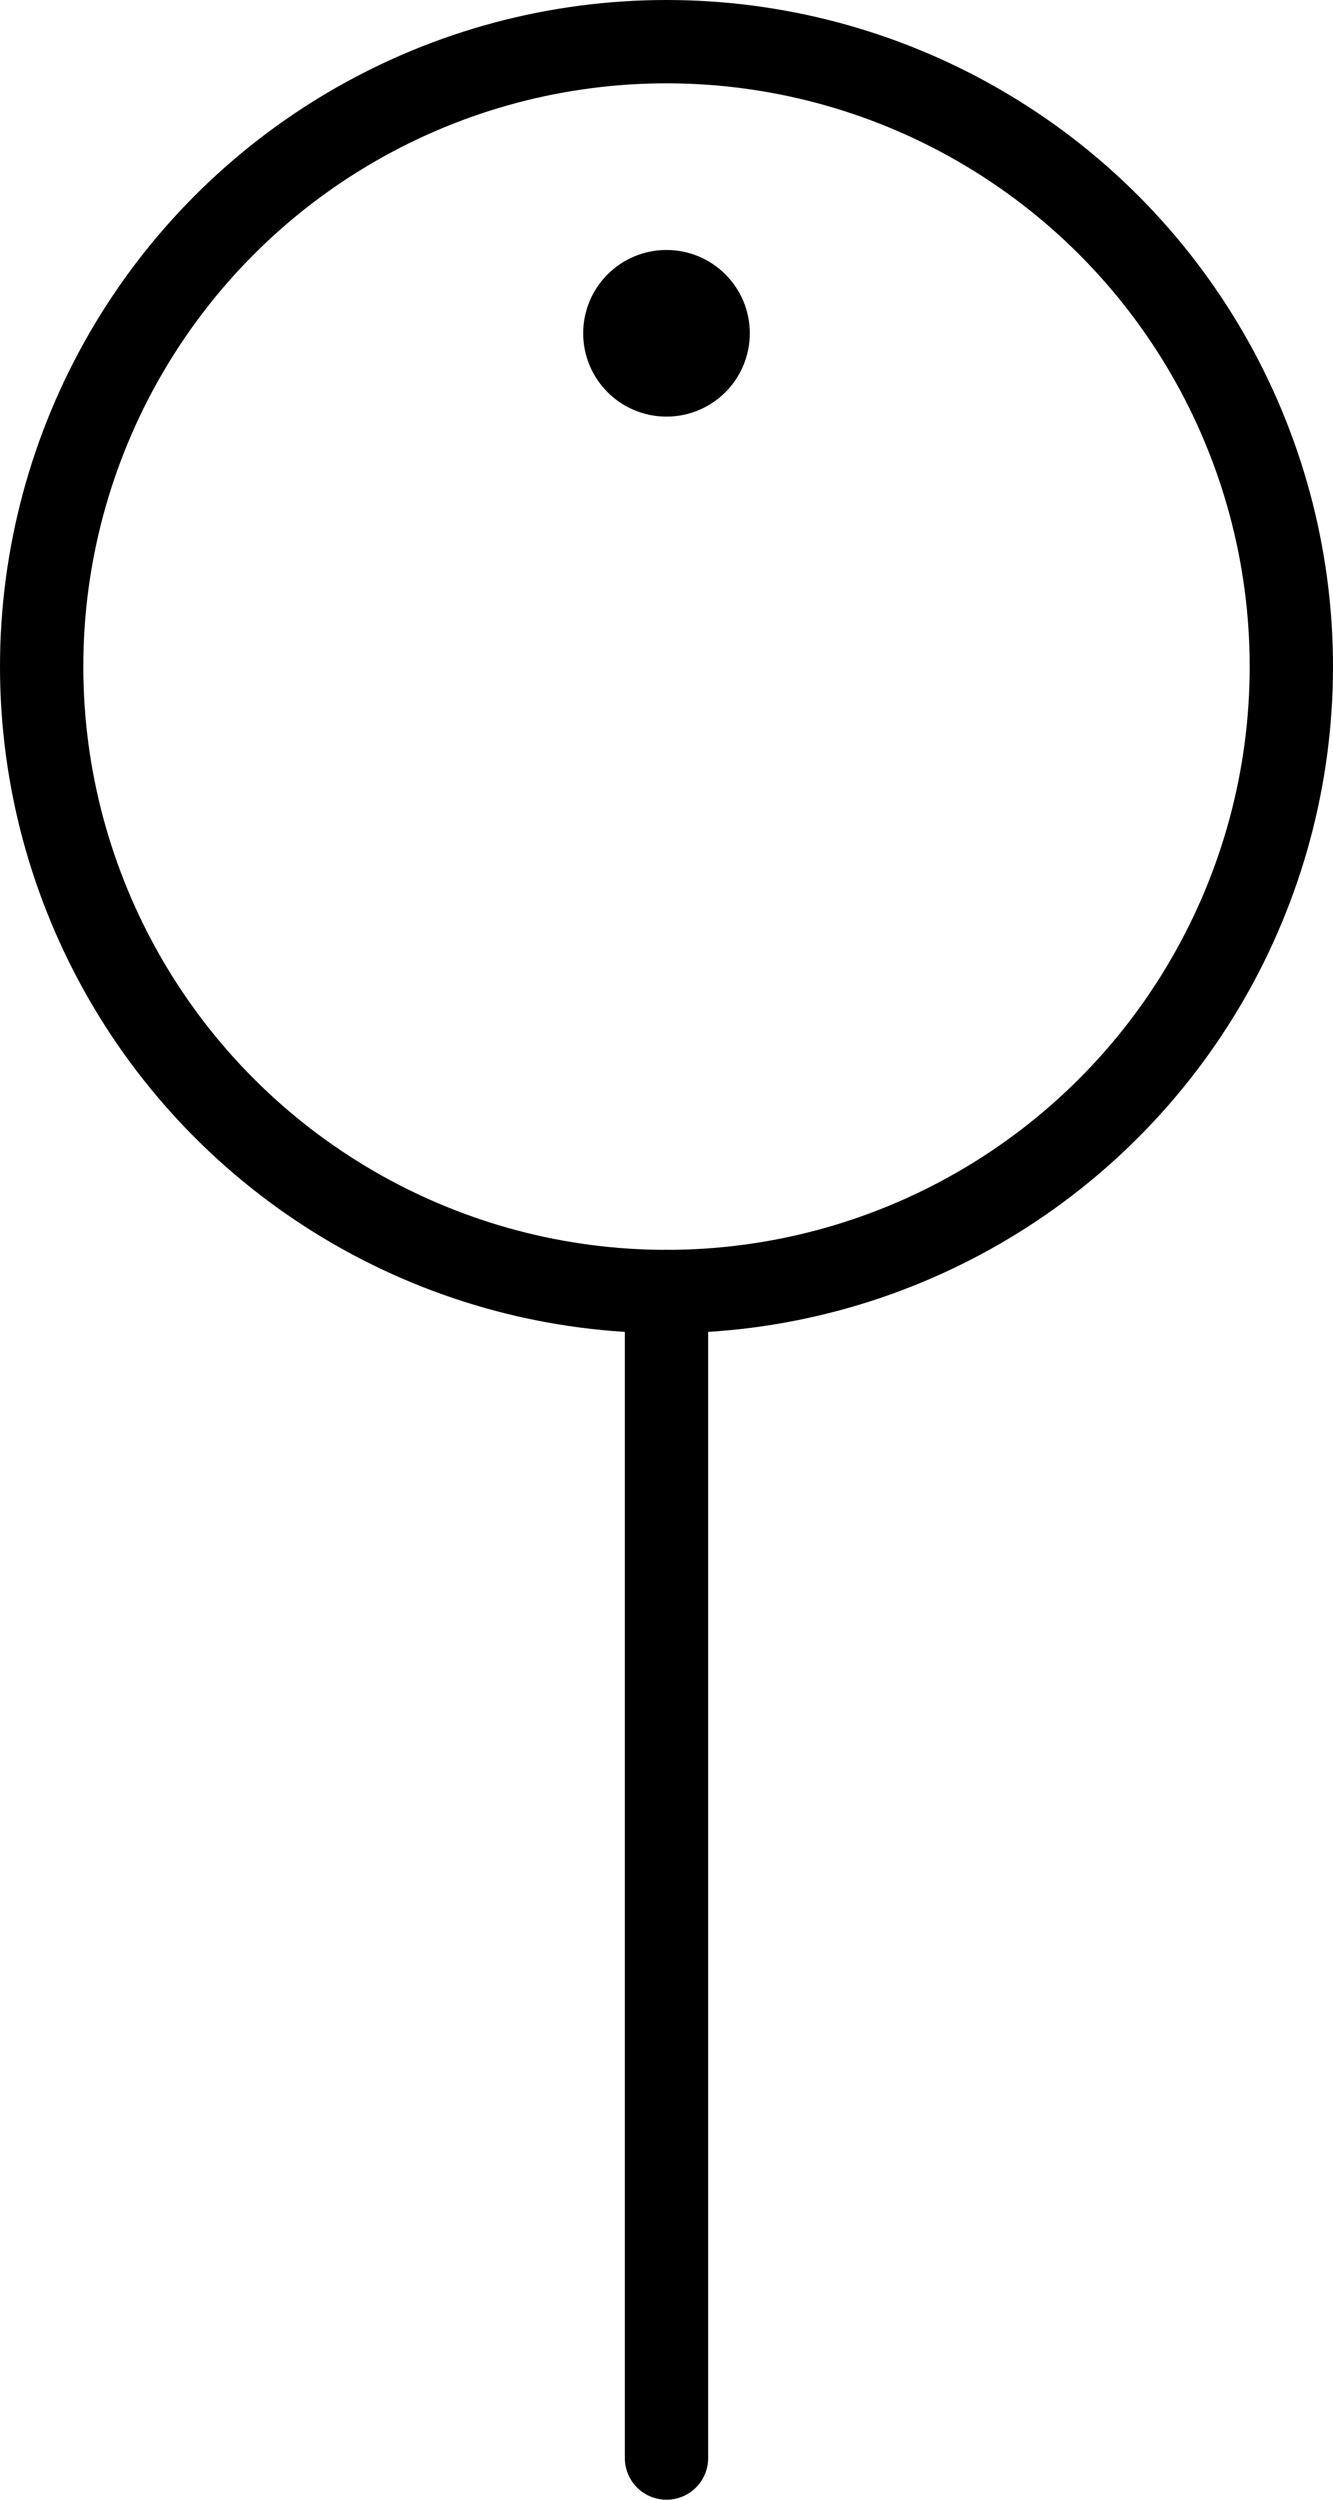 <?xml version="1.0"?><svg viewBox="0 0 16 30" xmlns="http://www.w3.org/2000/svg"><defs><style>.cls-1,.cls-2{fill:none;stroke:#000;}.cls-1{stroke-linecap:round;stroke-linejoin:round;}.cls-2{stroke-miterlimit:10;}</style></defs><title/><g data-name="Layer 2" id="Layer_2"><g id="Interface-Light"><g id="interface-light-pin-1"><line class="cls-1" x1="8" x2="8" y1="15.5" y2="29.5"/><circle class="cls-1" cx="8" cy="8" r="7.5"/><circle class="cls-2" cx="8" cy="4" r="0.5"/></g></g></g></svg>